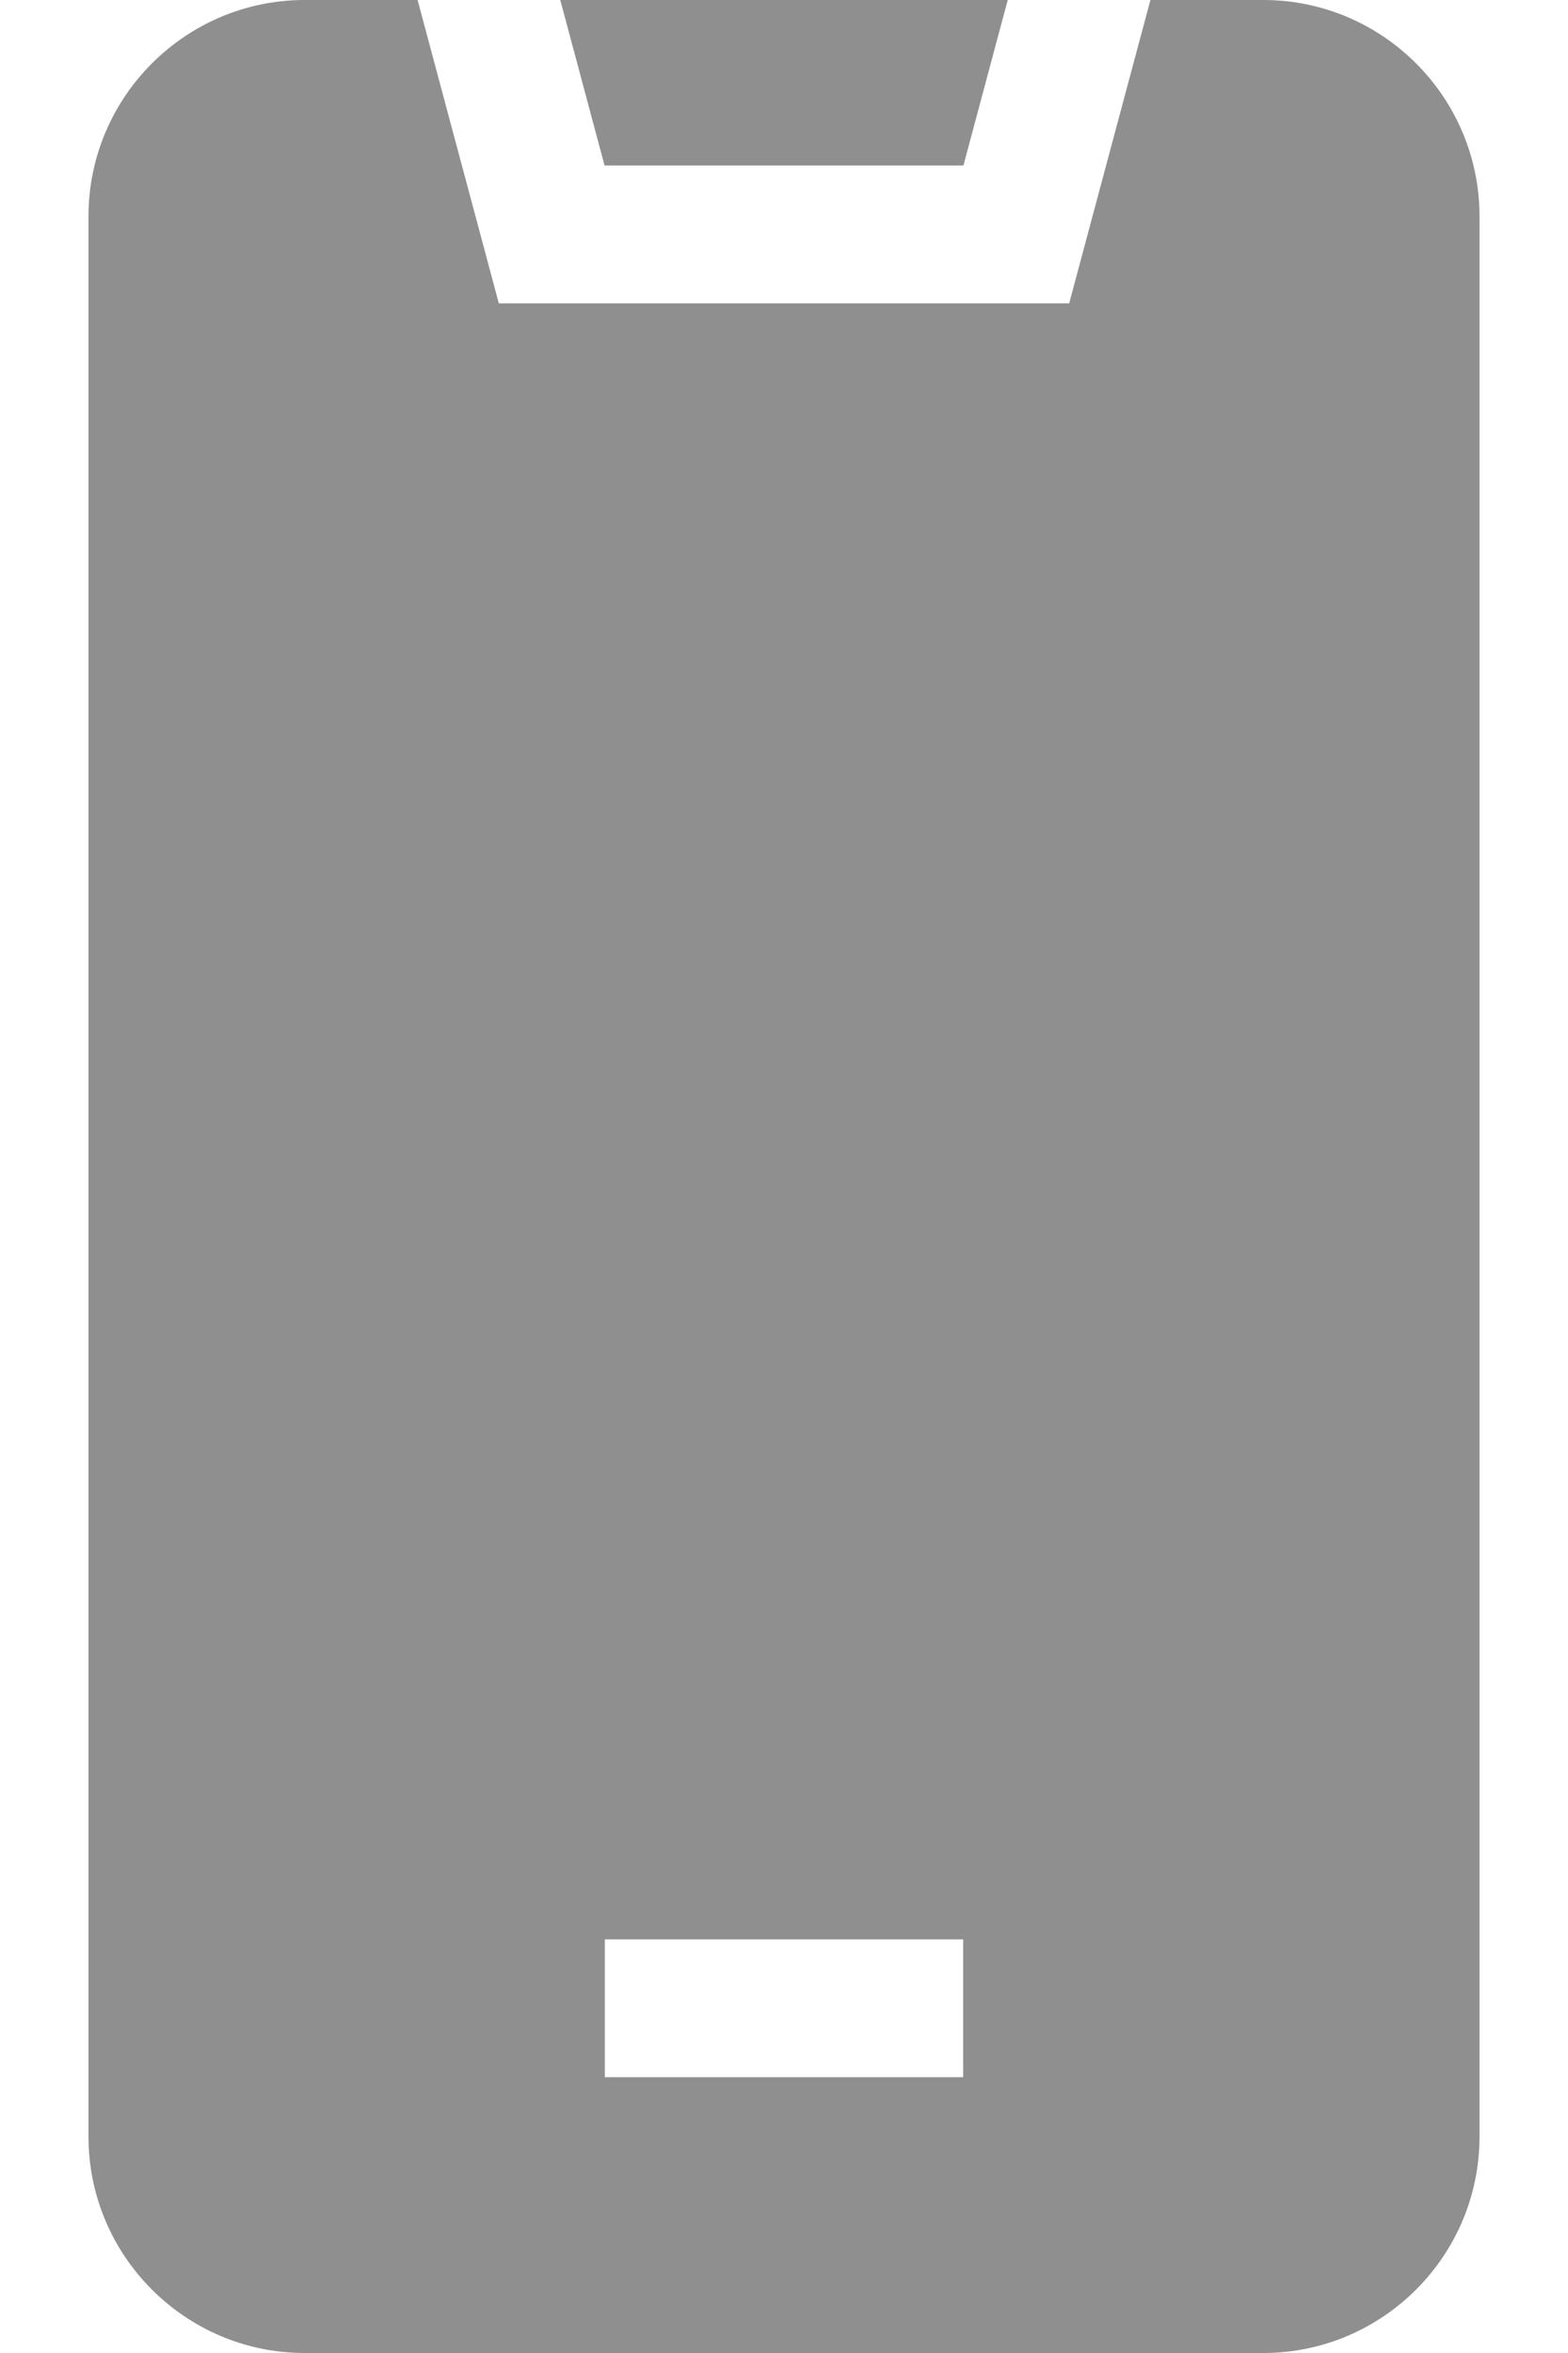 <svg width="16" height="24" viewBox="0 0 16 24" fill="none" xmlns="http://www.w3.org/2000/svg">
<path d="M12.891 0H11.739L10.91 3.094H5.09L4.261 0H3.109C1.893 0 0.903 0.99 0.903 2.206V21.794C0.903 23.01 1.893 24 3.109 24H12.891C14.107 24 15.097 23.01 15.097 21.794V2.206C15.097 0.99 14.107 0 12.891 0V0ZM9.828 21.187H6.172V19.781H9.828V21.187Z" fill="#8F8F8F"/>
<path d="M9.831 1.688L10.283 0H5.717L6.169 1.688H9.831Z" fill="#8F8F8F"/>
</svg>

